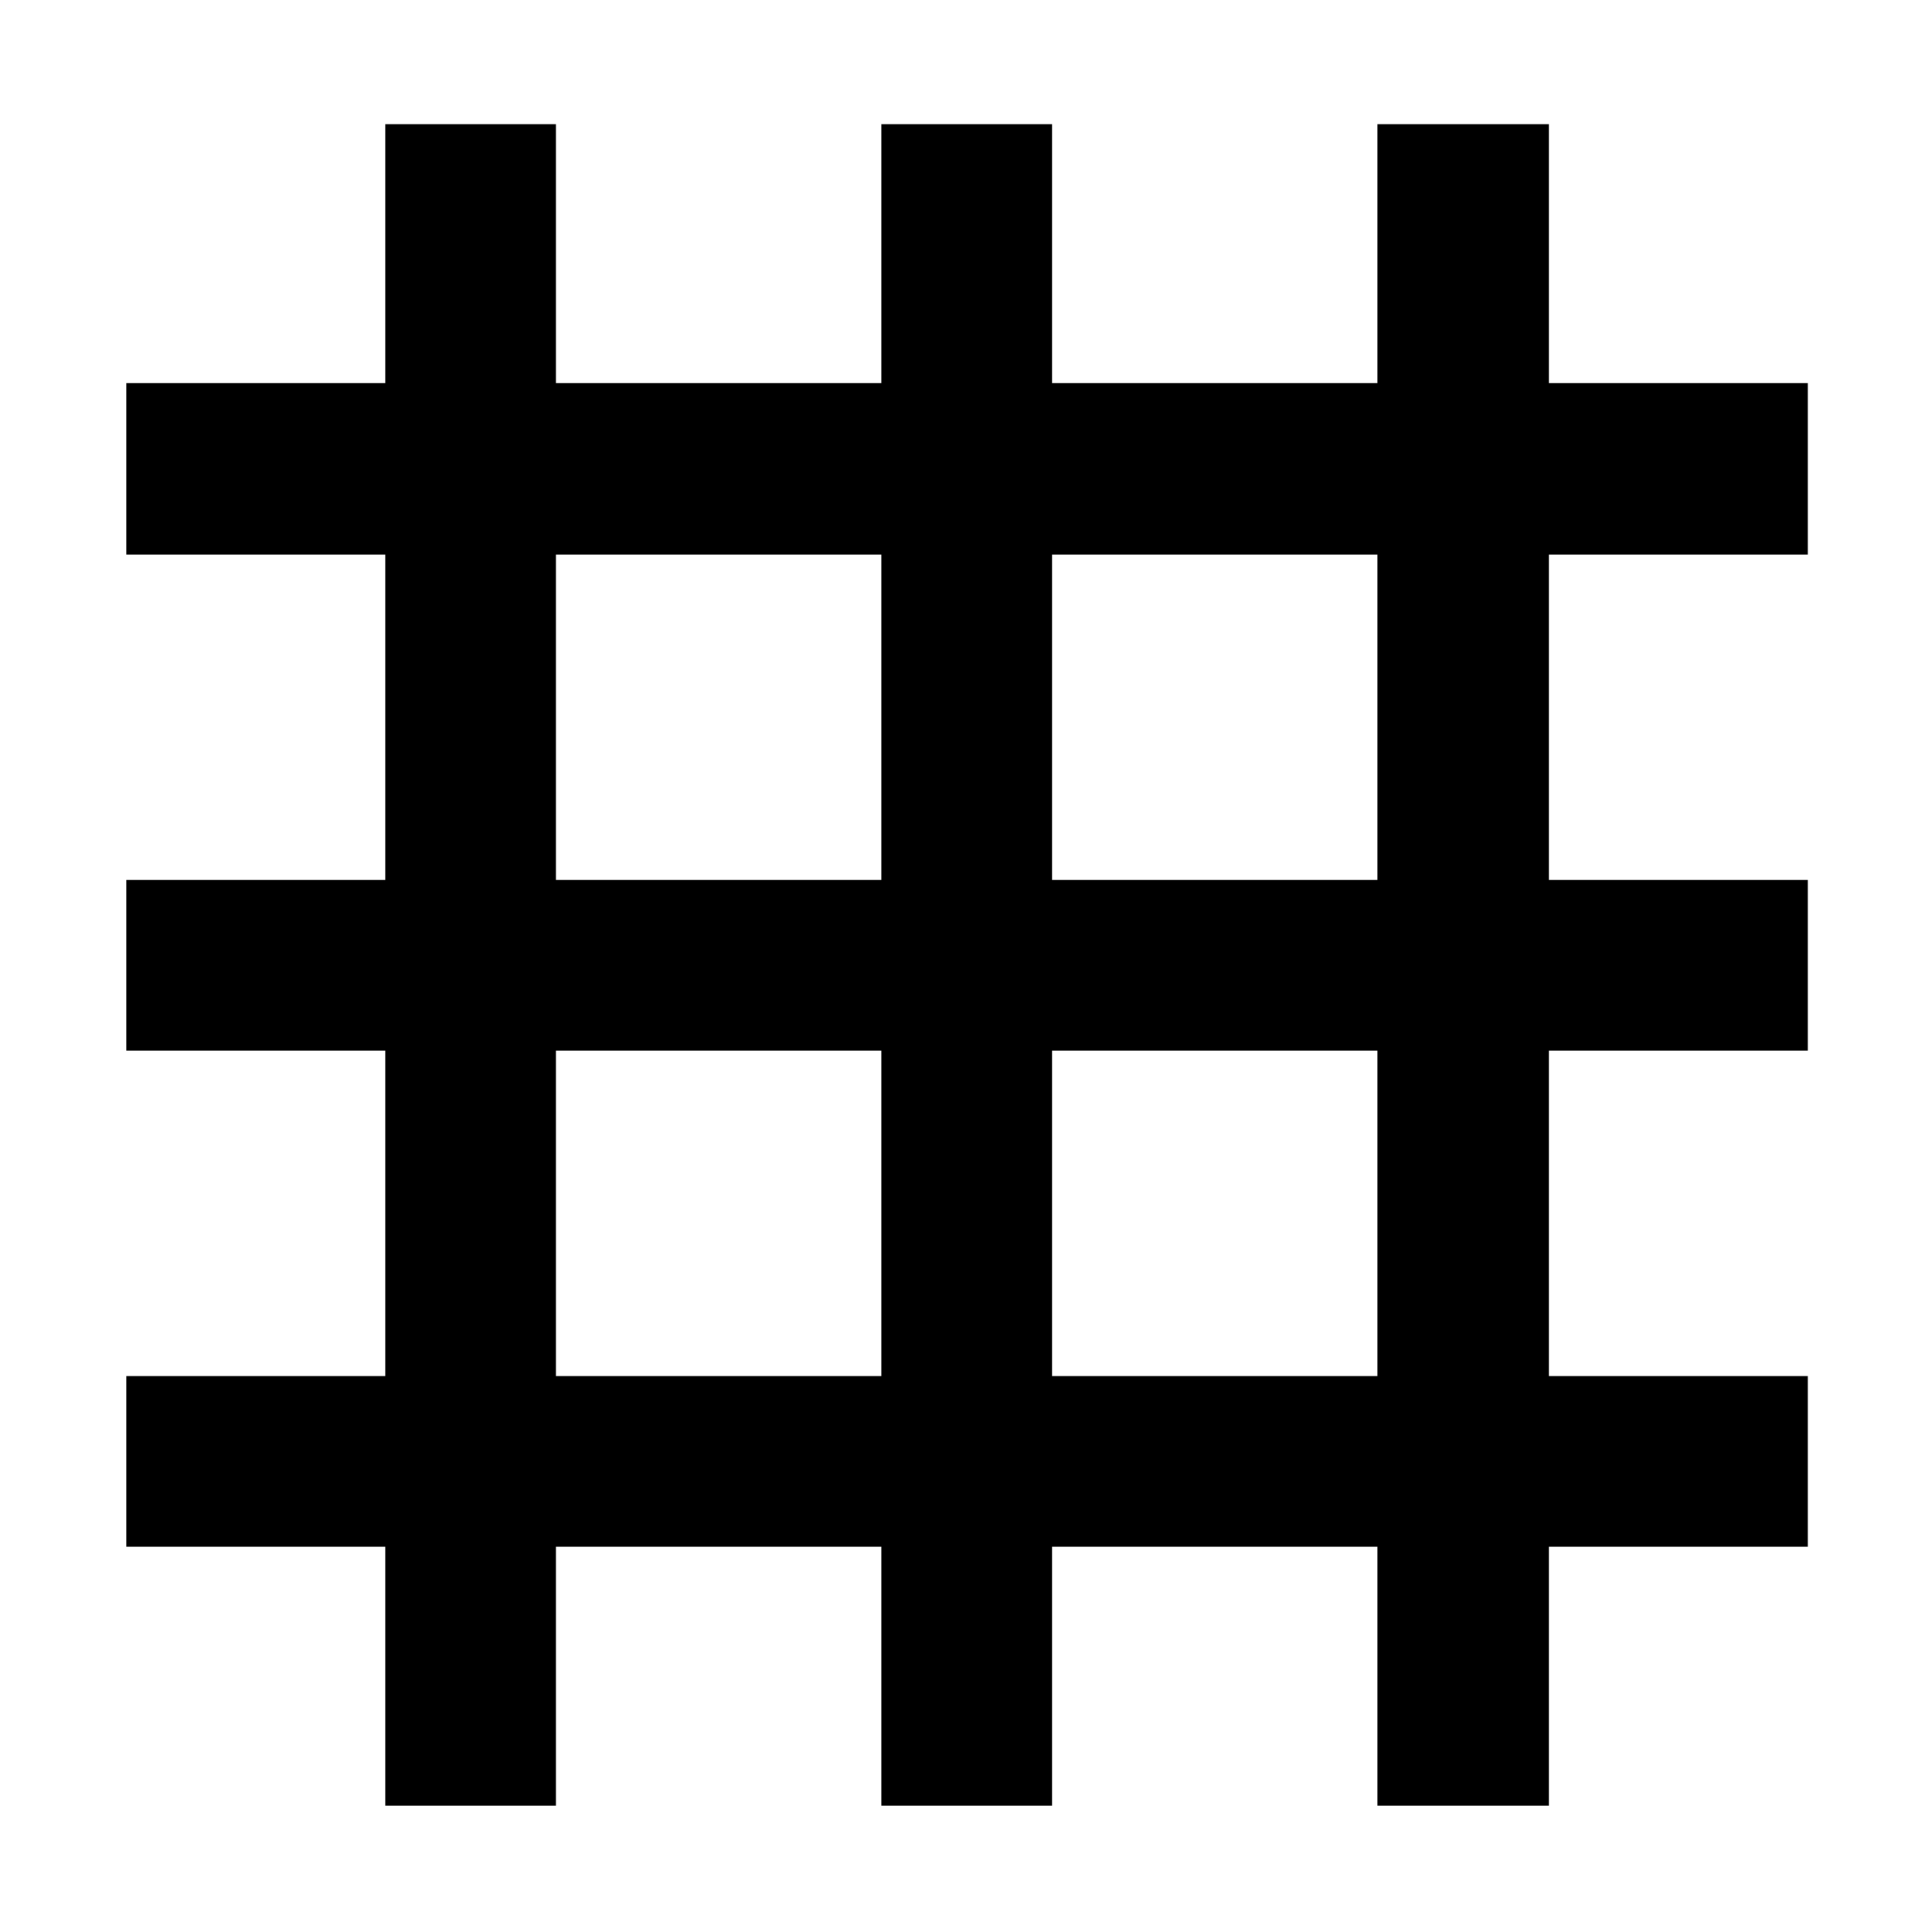 <svg xmlns="http://www.w3.org/2000/svg" height="40" viewBox="0 -960 960 960" width="40"><path d="M191.42-62.75v-128.67H62.75v-84.81h128.67v-161.7H62.75v-84.81h128.67v-161.7H62.75v-85.18h128.67v-128.67h84.81v128.67h161.7v-128.67h84.81v128.67h161.7v-128.67h85.18v128.67h128.67v85.18H769.62v161.7h128.67v84.81H769.62v161.7h128.67v84.81H769.62v128.67h-85.18v-128.67h-161.7v128.67h-84.81v-128.67h-161.7v128.67h-84.81Zm84.81-213.48h161.7v-161.7h-161.7v161.7Zm246.51 0h161.7v-161.7h-161.7v161.7ZM276.23-522.74h161.7v-161.7h-161.7v161.7Zm246.51 0h161.7v-161.7h-161.7v161.7Z"/></svg>